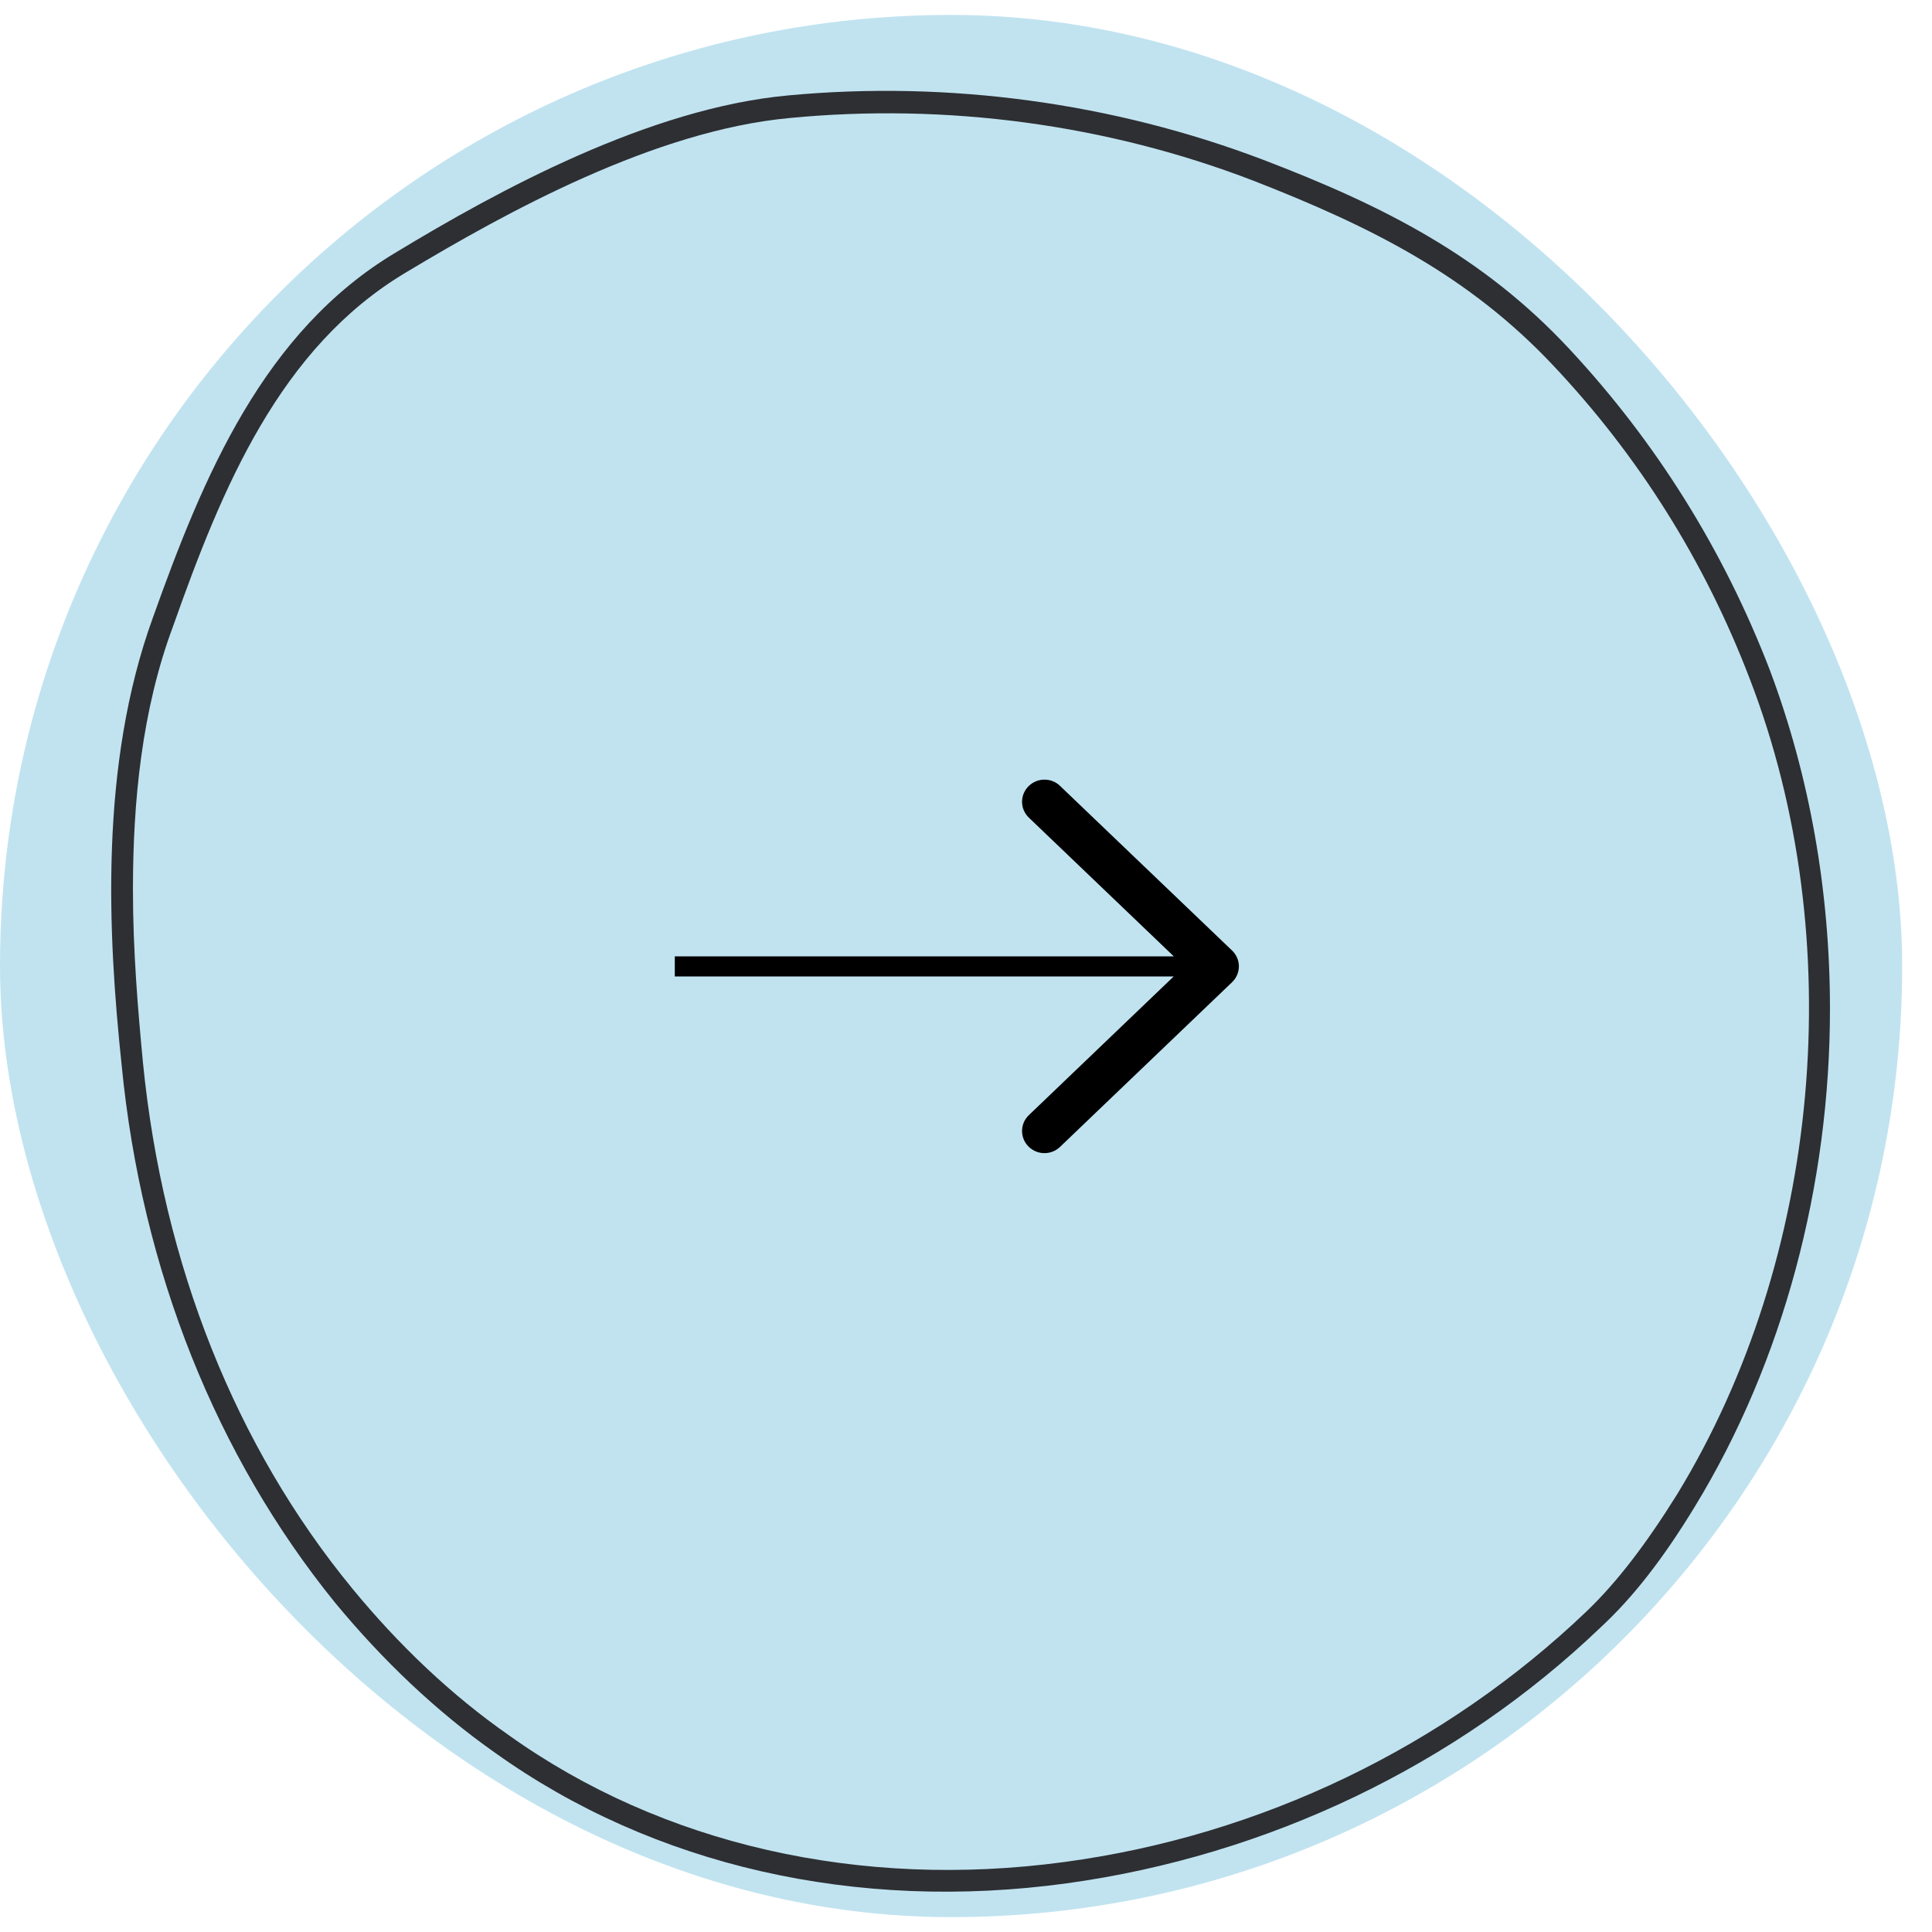 <svg width="37" height="37" viewBox="0 0 37 37" fill="none" xmlns="http://www.w3.org/2000/svg">
<rect y="0.286" width="36.429" height="36.429" rx="18.214" fill="#C1E3F0"/>
<path d="M35.046 19.32C35.046 22.684 34.158 26.072 32.454 28.86C31.854 29.845 31.277 30.59 30.654 31.166C27.893 33.81 24.269 35.54 20.428 36.068C16.396 36.621 12.508 35.732 9.483 33.569C8.355 32.776 7.323 31.791 6.411 30.686C4.155 27.899 2.714 24.342 2.33 20.402C2.066 17.903 1.898 14.659 2.93 11.823C3.891 9.132 5.043 6.345 7.587 4.831C9.531 3.653 12.435 2.068 15.1 1.827C18.172 1.539 21.317 1.971 24.173 3.053C26.501 3.942 28.397 4.903 30.053 6.681C31.71 8.459 33.006 10.526 33.894 12.832C34.662 14.875 35.046 17.086 35.046 19.32ZM2.546 17.038C2.546 18.215 2.642 19.344 2.738 20.354C3.123 24.222 4.515 27.706 6.747 30.422C7.635 31.503 8.643 32.464 9.747 33.233C12.675 35.324 16.468 36.189 20.38 35.66C24.149 35.155 27.677 33.449 30.39 30.854C30.965 30.302 31.518 29.581 32.118 28.619C34.878 24.102 35.43 17.975 33.51 13.001C32.646 10.742 31.374 8.724 29.741 6.994C28.133 5.287 26.285 4.35 24.005 3.461C21.197 2.38 18.124 1.971 15.124 2.26C12.531 2.5 9.699 4.062 7.779 5.215C5.355 6.657 4.251 9.348 3.315 11.992C2.714 13.601 2.546 15.355 2.546 17.038Z" fill="#2D2F33"/>
<path fill-rule="evenodd" clip-rule="evenodd" d="M19.704 15.051C19.87 14.891 20.135 14.891 20.301 15.05L20.301 15.051L23.595 18.203L23.595 18.203L23.596 18.204C23.677 18.281 23.726 18.39 23.726 18.507C23.726 18.624 23.677 18.732 23.596 18.81L23.595 18.811L20.301 21.964L20.301 21.964L20.3 21.965C20.216 22.045 20.108 22.084 20.003 22.084C19.897 22.084 19.788 22.045 19.704 21.964C19.53 21.798 19.53 21.522 19.704 21.356L22.478 18.7L12.923 18.7L12.923 18.315L22.479 18.315L19.704 15.659L19.704 15.659C19.53 15.492 19.53 15.217 19.704 15.051Z" fill="black"/>
</svg>
